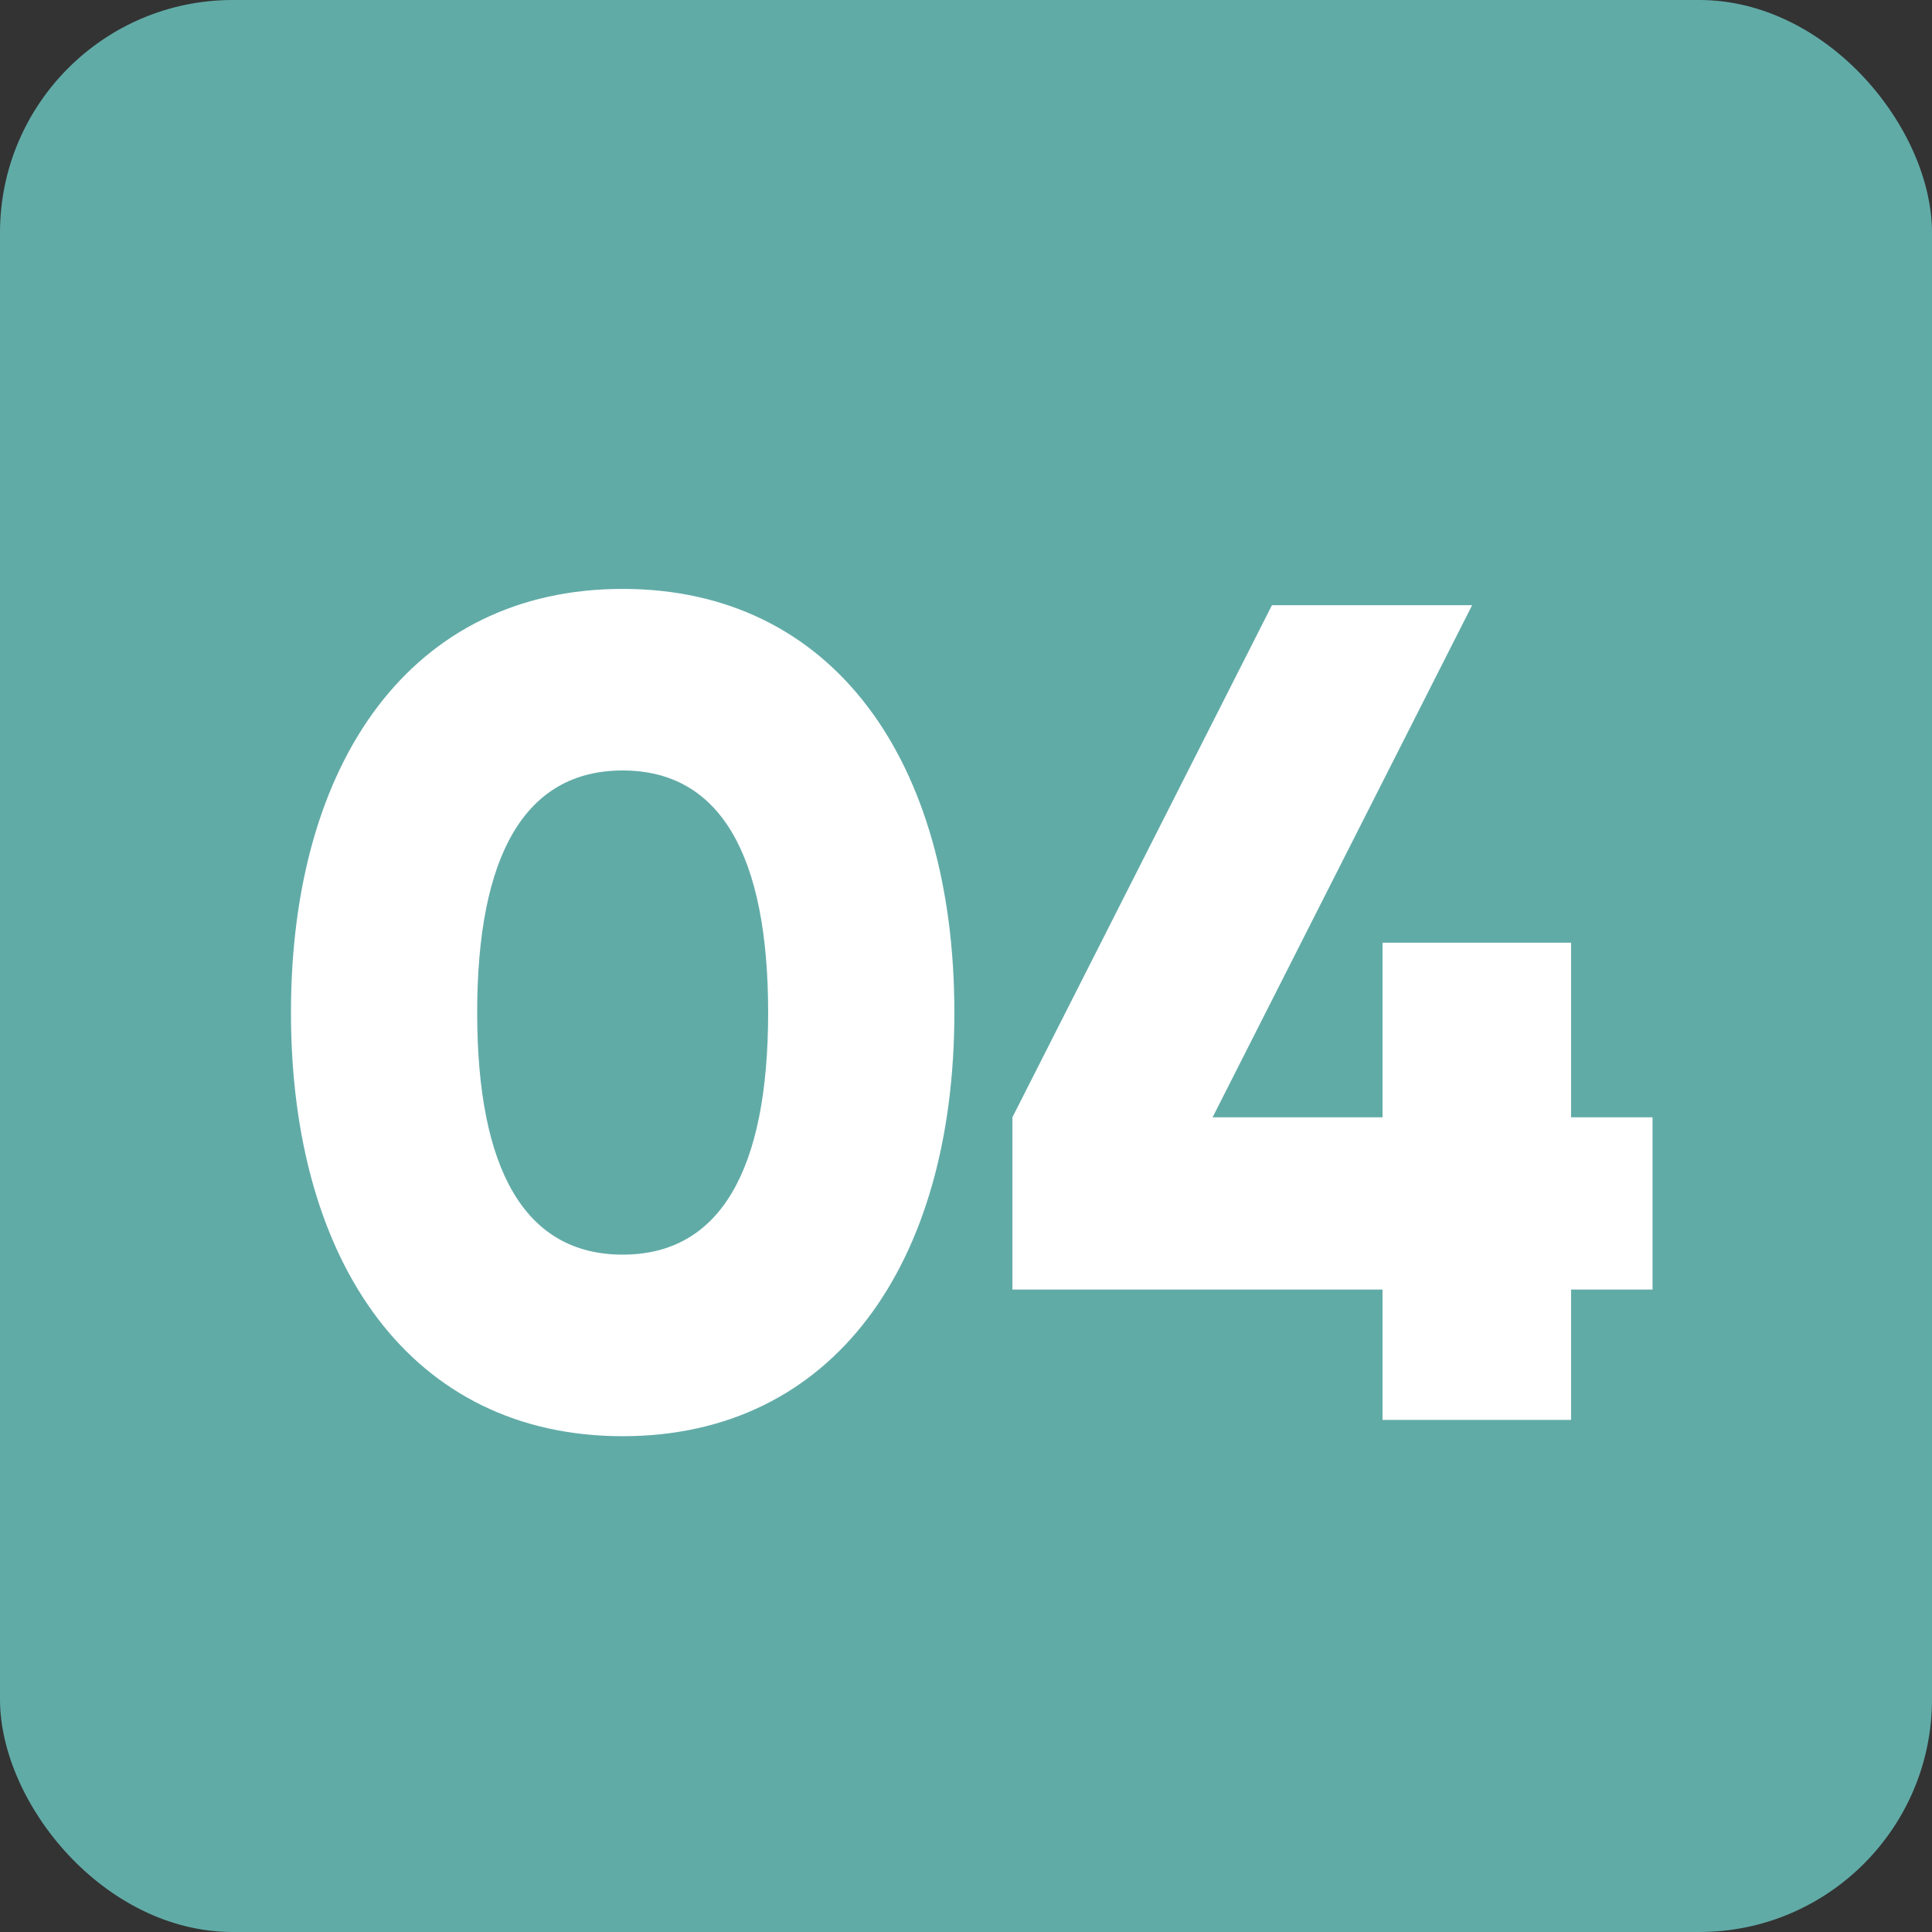 <svg width="83" height="83" viewBox="0 0 83 83" fill="none" xmlns="http://www.w3.org/2000/svg">
<rect x="0" y="0" width="83" height="83" fill="#333333" stroke="none"/>
<rect width="83" height="83" rx="10" fill="#61ABA7"/>
<path d="M26.75 61.7C17.7 61.7 12.5 54.3 12.5 43.5C12.5 32.7 17.7 25.3 26.75 25.3C35.8 25.3 41 32.7 41 43.5C41 54.3 35.8 61.7 26.75 61.7ZM26.75 53.9C30.95 53.9 33 50.25 33 43.5C33 36.75 30.95 33.1 26.75 33.1C22.55 33.1 20.5 36.75 20.5 43.5C20.5 50.25 22.55 53.9 26.75 53.9ZM70.994 48V55.4H67.494V61H59.394V55.4H43.494V48L54.644 26H63.244L52.094 48H59.394V40.5H67.494V48H70.994Z" fill="white"/>
</svg>

